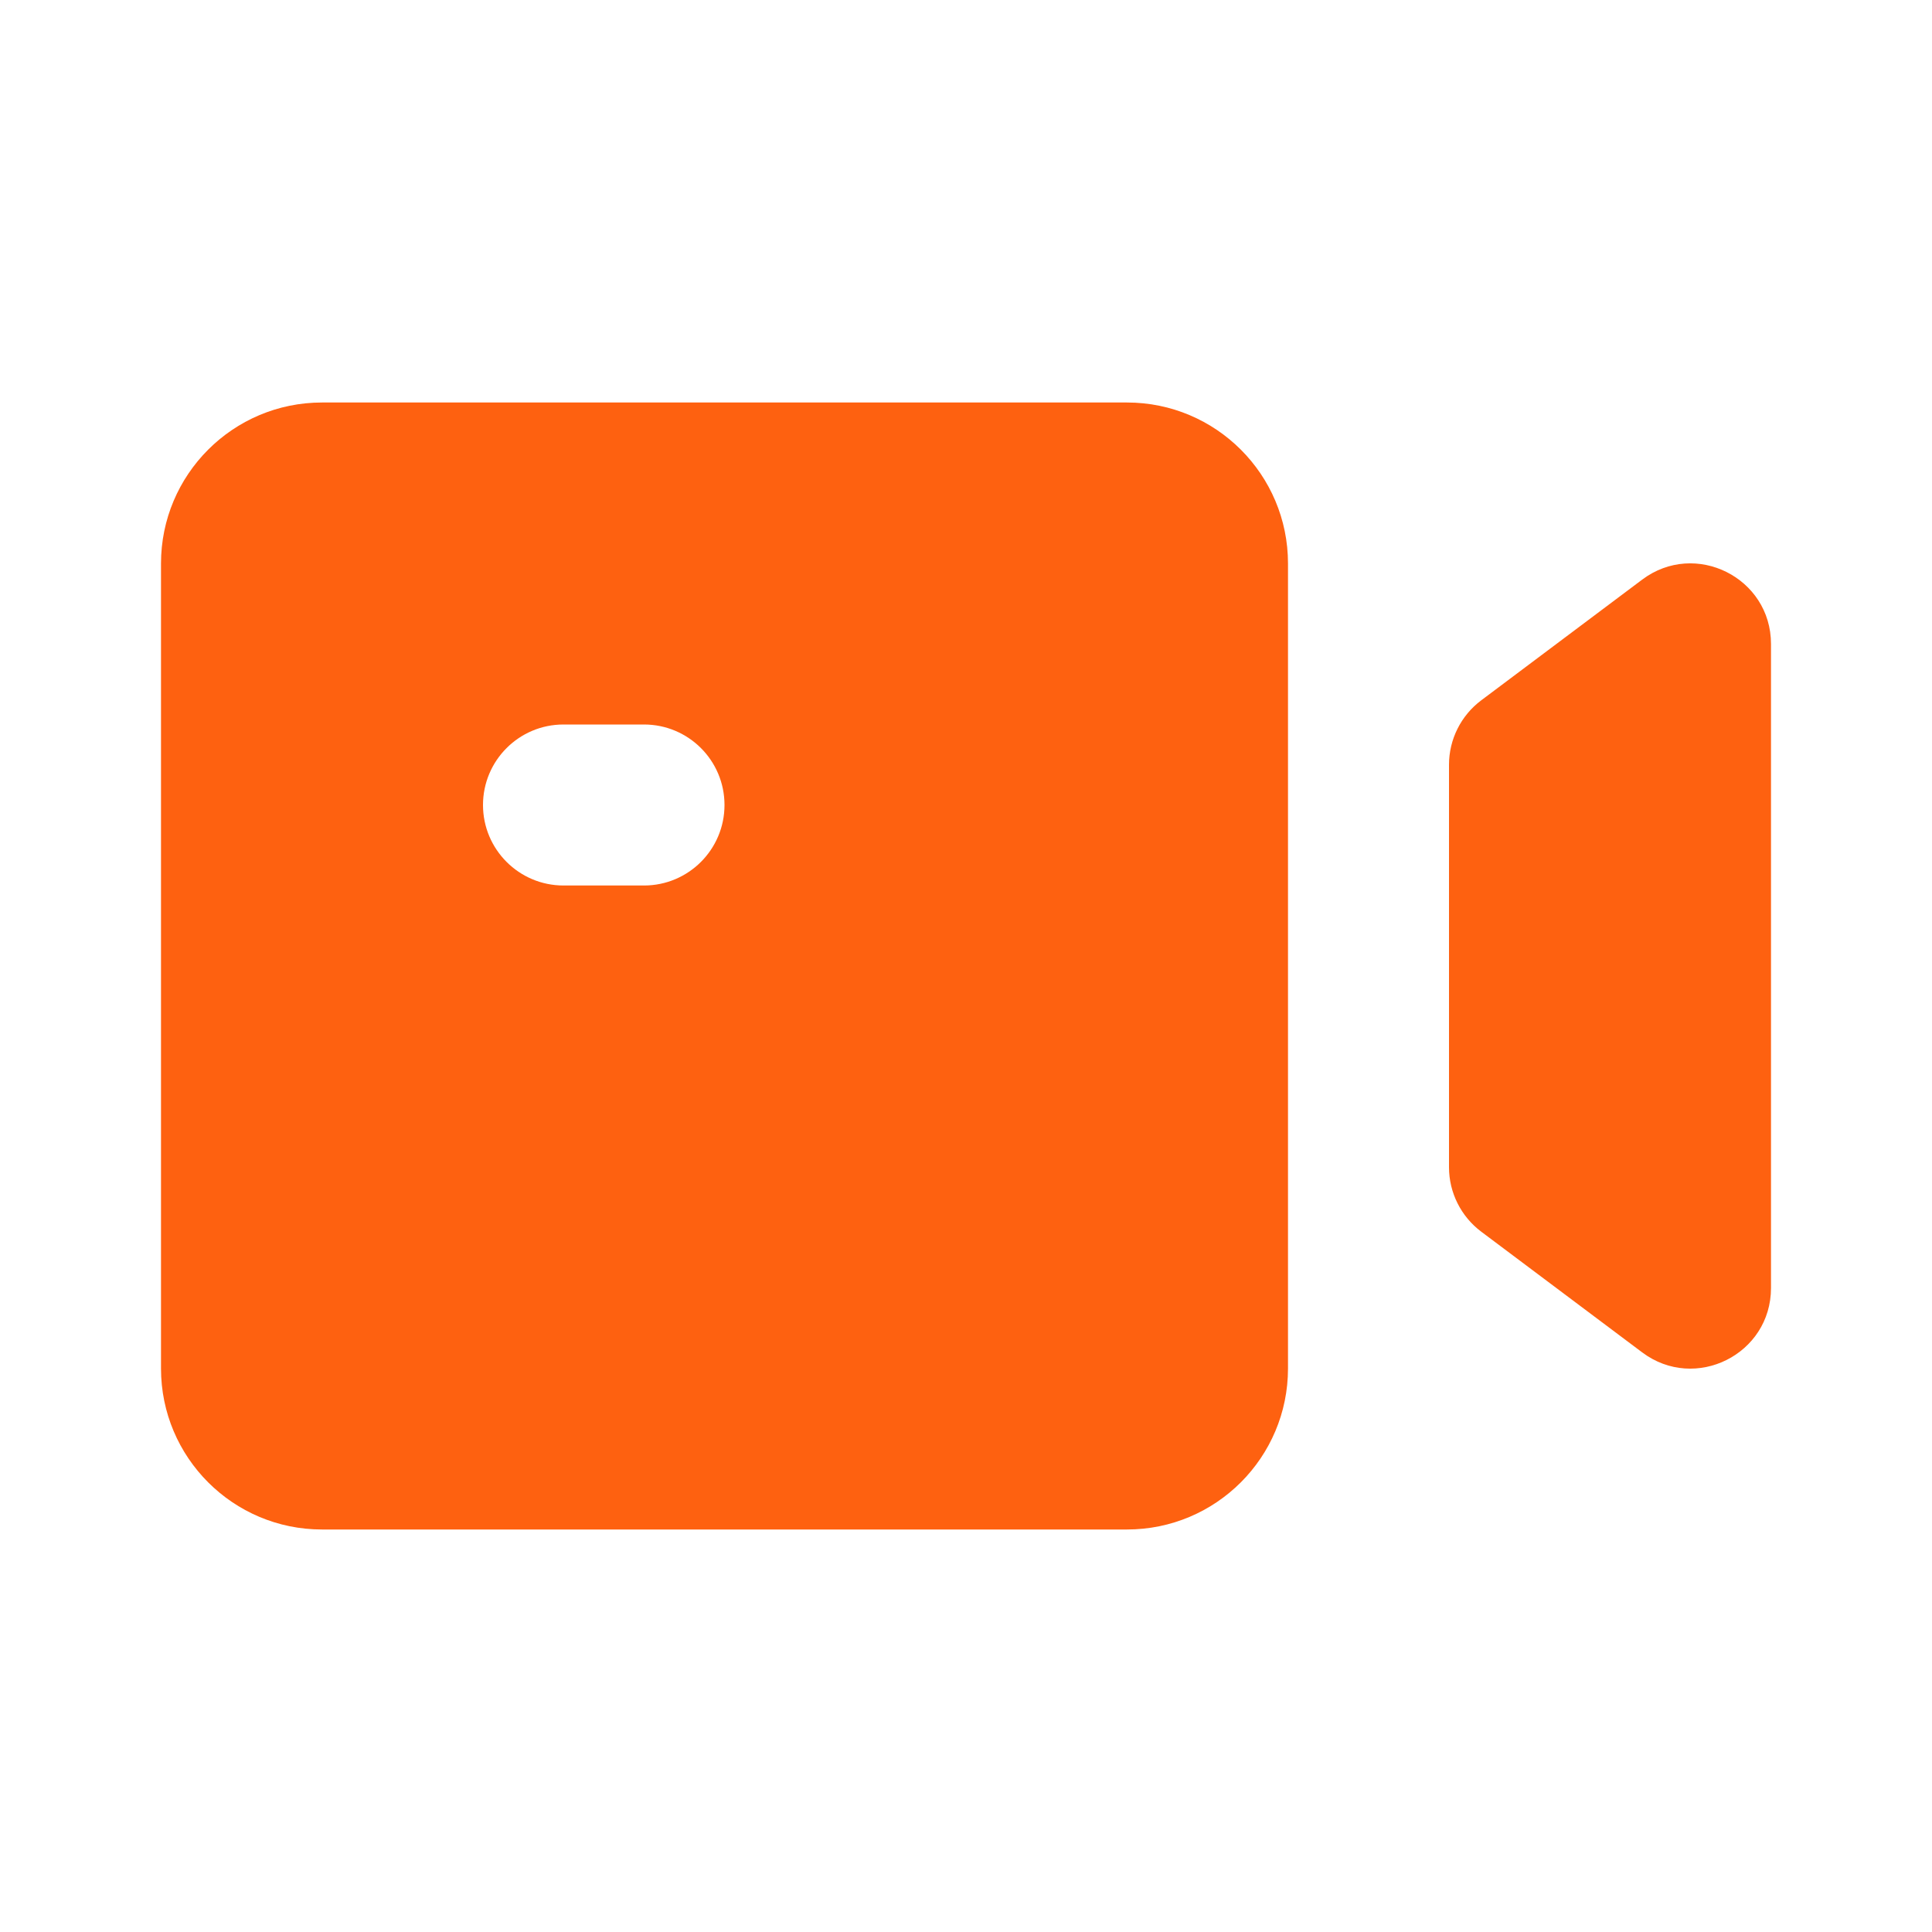<svg width="48" height="48" viewBox="0 0 48 48" fill="none" xmlns="http://www.w3.org/2000/svg">
<path fill-rule="evenodd" clip-rule="evenodd" d="M4 14C4 11.791 5.791 10 8 10H28C30.209 10 32 11.791 32 14V34C32 36.209 30.209 38 28 38H8C5.791 38 4 36.209 4 34V14ZM16 22H14C12.896 22 12 21.104 12 20C12 18.895 12.896 18 14 18H16C17.105 18 18 18.895 18 20C18 21.104 17.105 22 16 22Z" fill="#FE6110"/>
<path d="M44 16V32C44 33.648 42.119 34.589 40.8 33.6L36.8 30.6C36.297 30.222 36 29.629 36 29V19C36 18.37 36.297 17.778 36.8 17.4L40.8 14.4C42.119 13.411 44 14.352 44 16Z" fill="#FE6110"/>
</svg>
